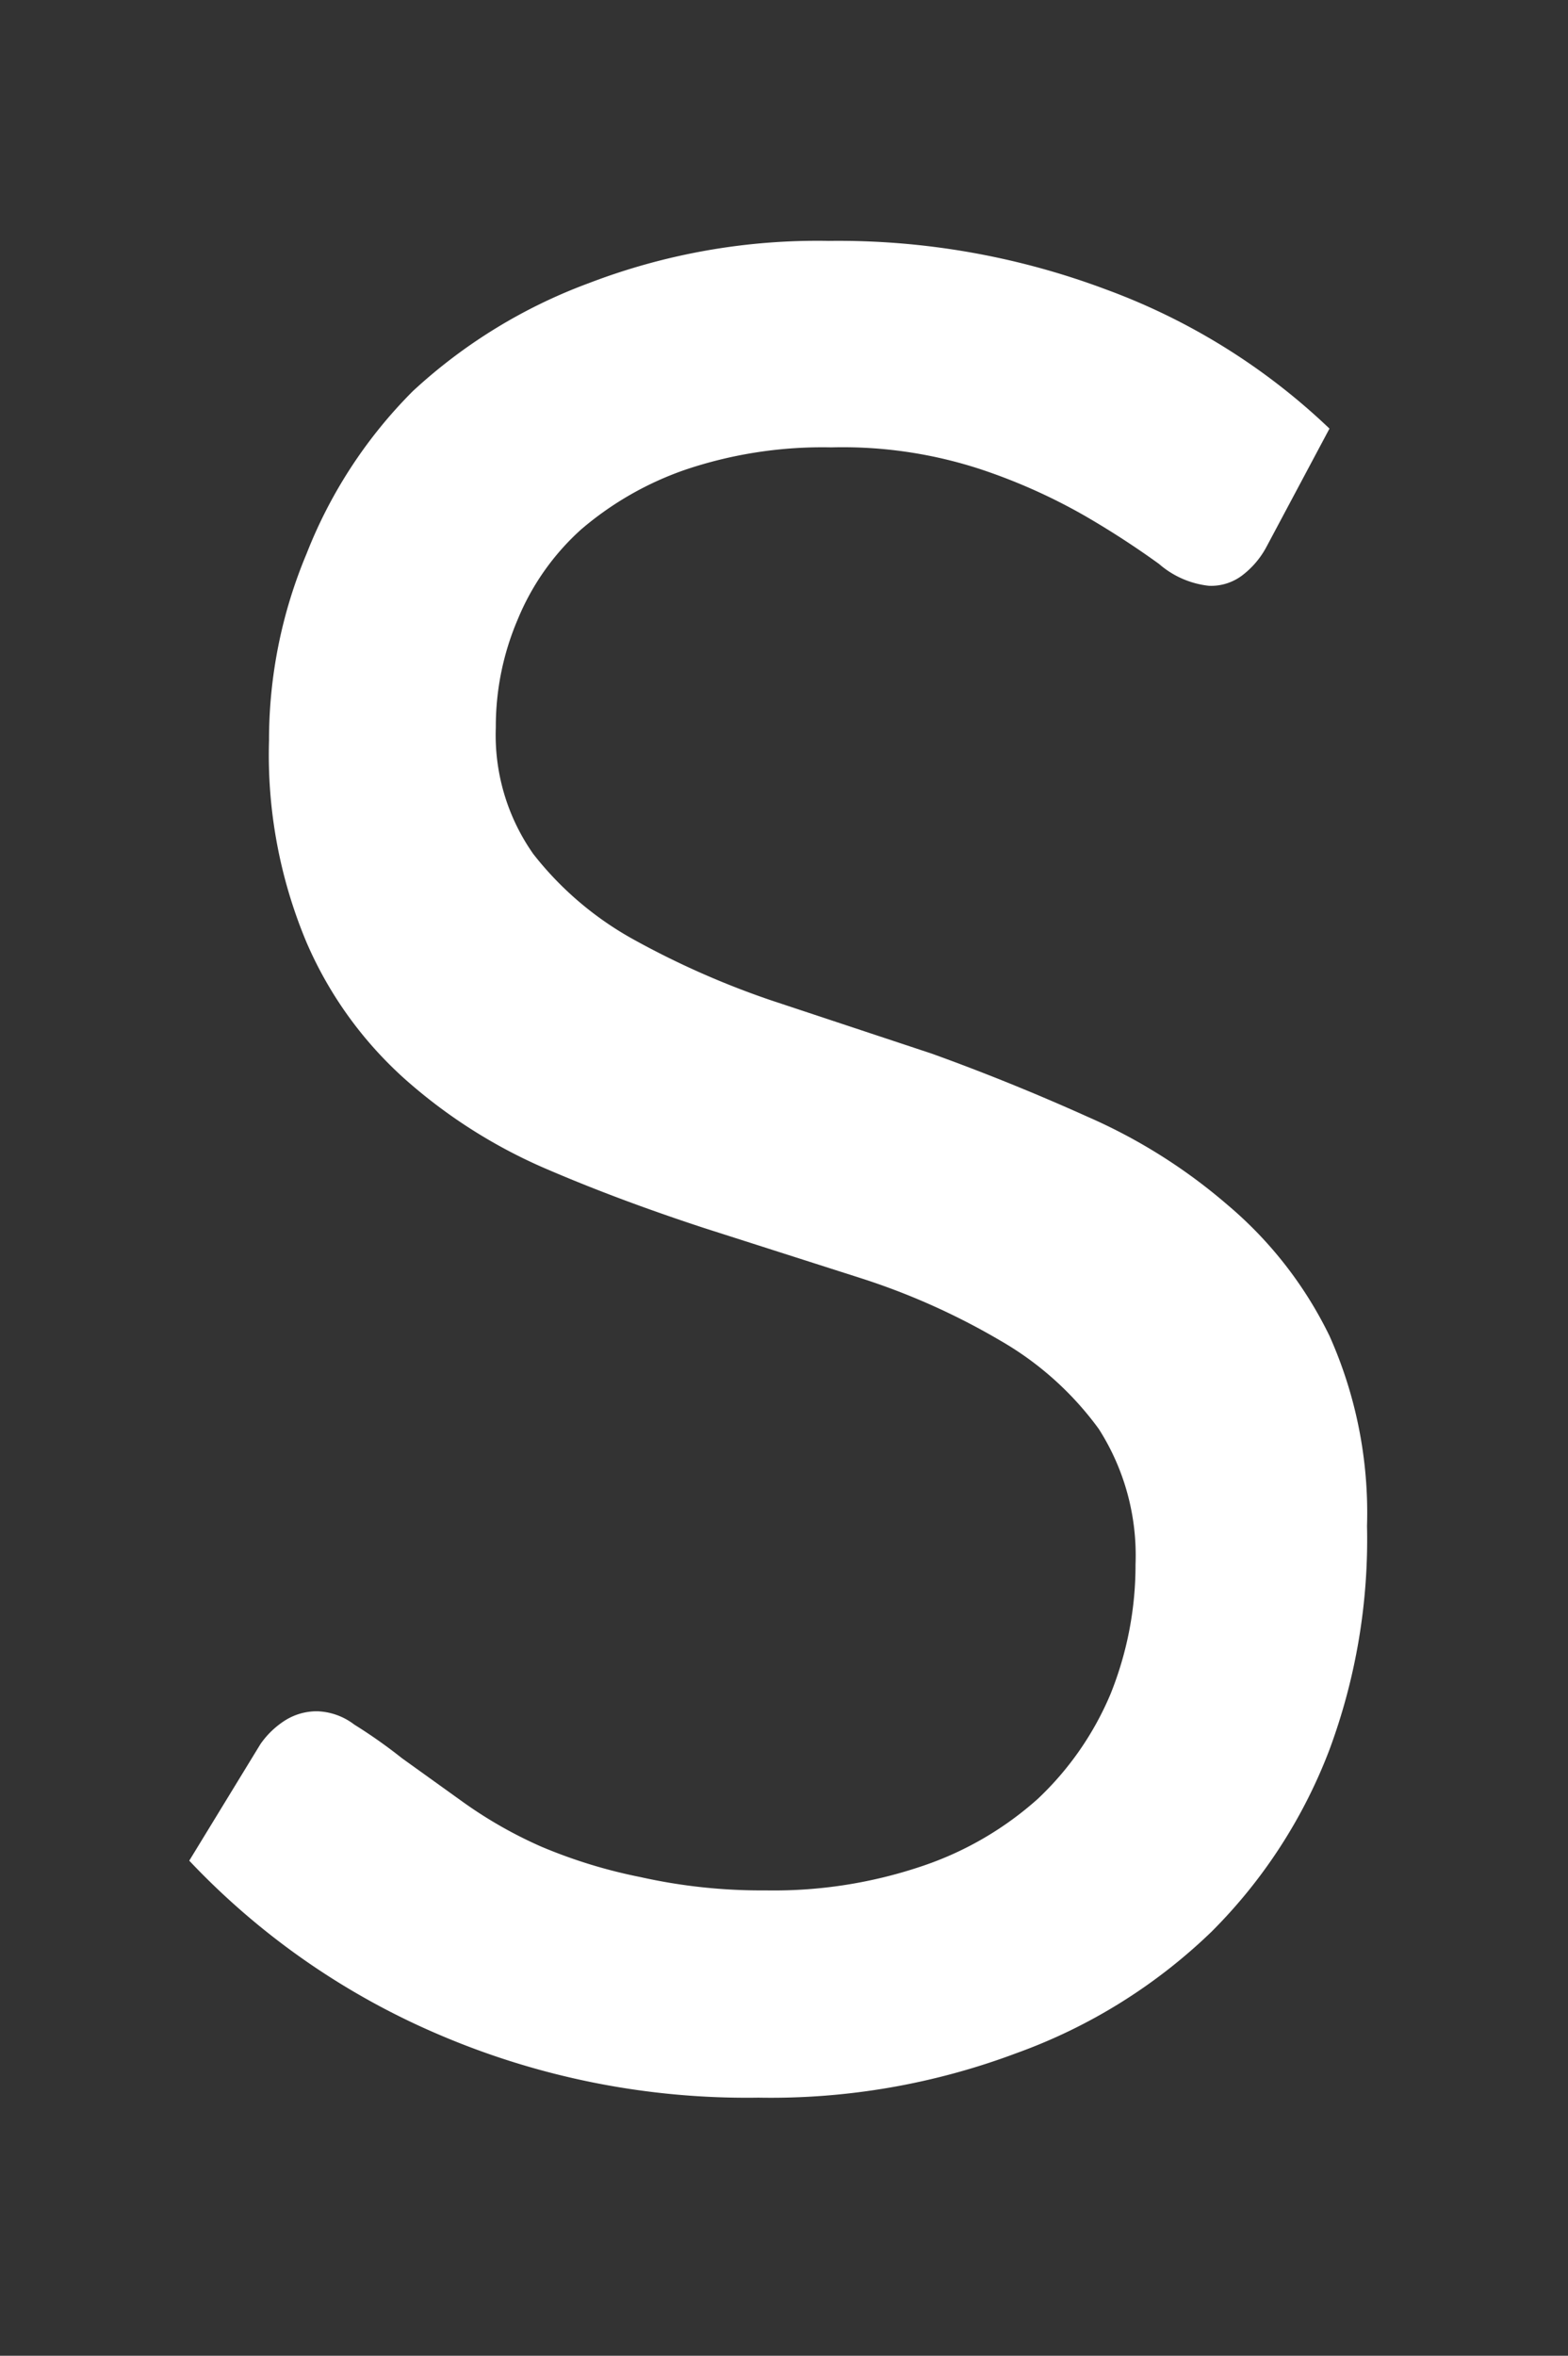 <svg xmlns="http://www.w3.org/2000/svg" viewBox="0 0 20.05 30.12"><rect x="0" y="0" width="20.05" height="30.12" fill="#333333" stroke="none"/><defs><style>.cls-1{fill:none;}.cls-2{fill:#fff;}</style></defs><title>Asset 48</title><g id="Layer_2" data-name="Layer 2"><g id="background"><rect class="cls-1" width="20.05" height="30.12"/><path class="cls-2" d="M16.19,7a1.12,1.12,0,0,1-.31.36.66.66,0,0,1-.42.13,1.16,1.16,0,0,1-.64-.28,11.17,11.17,0,0,0-.94-.61A7.34,7.34,0,0,0,12.54,6a5.66,5.66,0,0,0-1.91-.28A5.49,5.49,0,0,0,8.78,6a4.11,4.11,0,0,0-1.35.77,3.17,3.17,0,0,0-.81,1.15A3.48,3.48,0,0,0,6.34,9.3a2.64,2.64,0,0,0,.48,1.62A4.21,4.21,0,0,0,8.08,12a10.84,10.84,0,0,0,1.78.79l2.05.68q1,.36,2,.81a7.06,7.06,0,0,1,1.78,1.12A5.12,5.12,0,0,1,17,17.08a5.54,5.54,0,0,1,.48,2.43A7.73,7.73,0,0,1,17,22.37a6.6,6.6,0,0,1-1.51,2.33A7,7,0,0,1,13,26.25a8.92,8.92,0,0,1-3.3.57A10,10,0,0,1,5.58,26a9.52,9.52,0,0,1-3.16-2.21l.91-1.49a1.11,1.11,0,0,1,.31-.3.76.76,0,0,1,.42-.12.82.82,0,0,1,.47.17,6.5,6.5,0,0,1,.61.43l.78.56a5.57,5.57,0,0,0,1,.57A6.51,6.51,0,0,0,8.19,24a7.08,7.08,0,0,0,1.6.17,5.92,5.92,0,0,0,2-.31A4.24,4.24,0,0,0,13.27,23a3.94,3.94,0,0,0,.93-1.34A4.41,4.41,0,0,0,14.52,20a3,3,0,0,0-.47-1.73,4.06,4.06,0,0,0-1.26-1.13A8.83,8.83,0,0,0,11,16.34L9,15.7c-.7-.23-1.38-.48-2.05-.77a6.69,6.69,0,0,1-1.78-1.14,5,5,0,0,1-1.25-1.74,6.19,6.19,0,0,1-.48-2.58,6.15,6.15,0,0,1,.48-2.39A6.07,6.07,0,0,1,5.28,5,6.76,6.76,0,0,1,7.53,3.62a8.16,8.16,0,0,1,3.07-.54,9.74,9.74,0,0,1,3.54.62A8.25,8.25,0,0,1,17,5.48Z"/></g></g></svg>